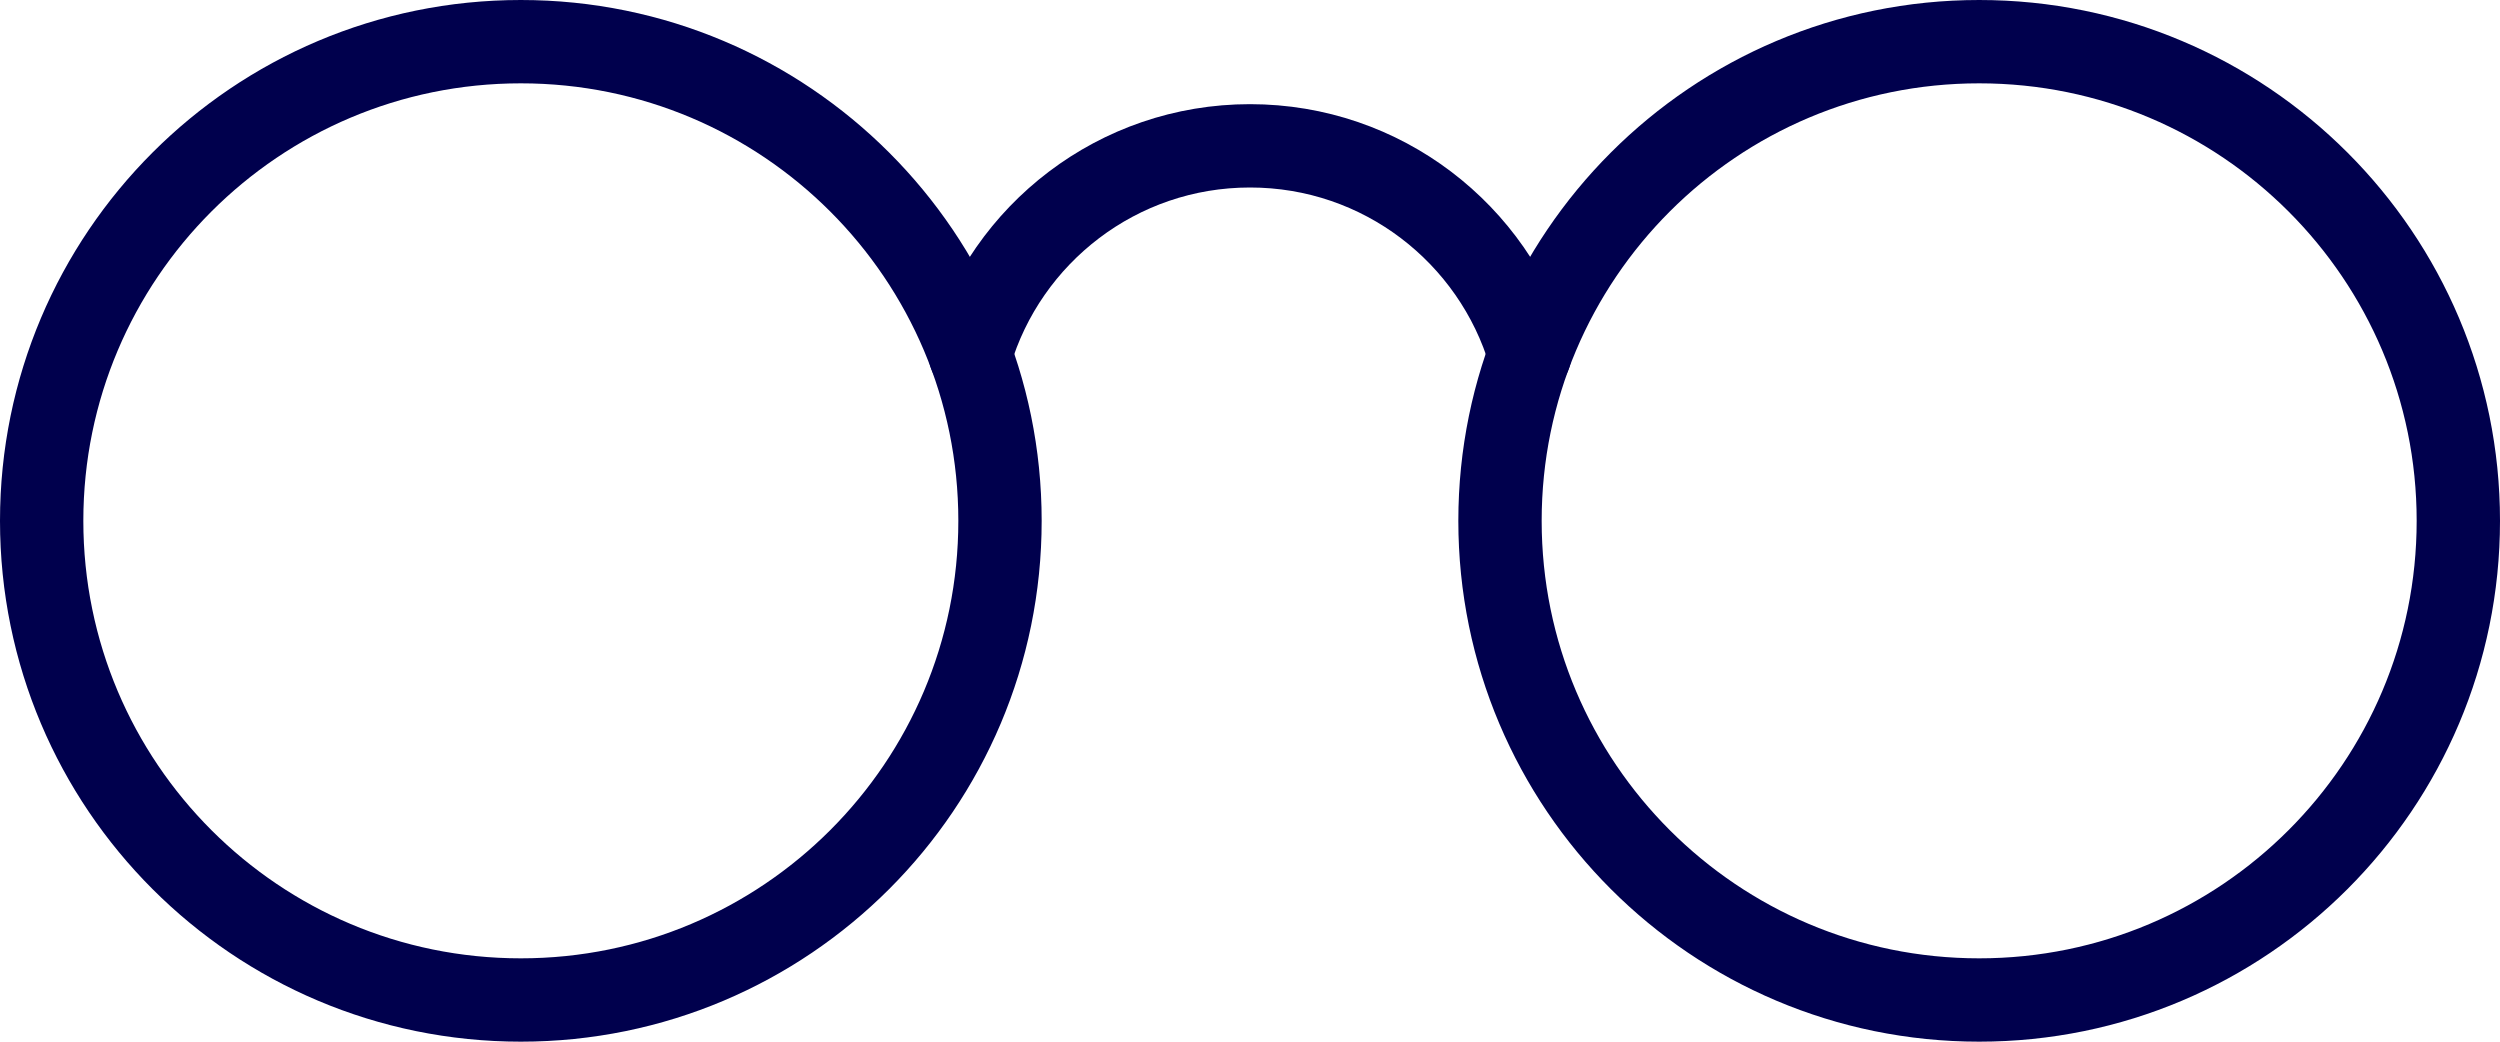 <?xml version="1.0" encoding="UTF-8"?>
<svg width="120px" height="50px" viewBox="0 0 120 50" version="1.1" xmlns="http://www.w3.org/2000/svg" xmlns:xlink="http://www.w3.org/1999/xlink">
    <title>accessories/glasses-01</title>
    <g id="Page-1" stroke="none" stroke-width="1" fill="none" fill-rule="evenodd" stroke-linecap="round" stroke-linejoin="round">
        <g id="accessories/glasses-01" transform="translate(2, 2)" stroke="#00004D" stroke-width="4">
            <g id="glasses-01">
                <path d="M116,23 C116,35.702 105.702,46 93,46 C80.298,46 70,35.702 70,23 C70,10.297 80.298,0 93,0 C105.702,0 116,10.297 116,23 Z" id="Stroke-1"></path>
                <path d="M0,23 C0,35.702 10.297,46 23,46 C35.703,46 46,35.702 46,23 C46,10.297 35.703,0 23,0 C10.297,0 0,10.297 0,23 Z" id="Stroke-3"></path>
                <path d="M44.575,15.018 C46.29,9.226 51.652,5 58,5 C64.349,5 69.71,9.226 71.426,15.018" id="Stroke-5"></path>
            </g>
        </g>
    </g>
</svg>